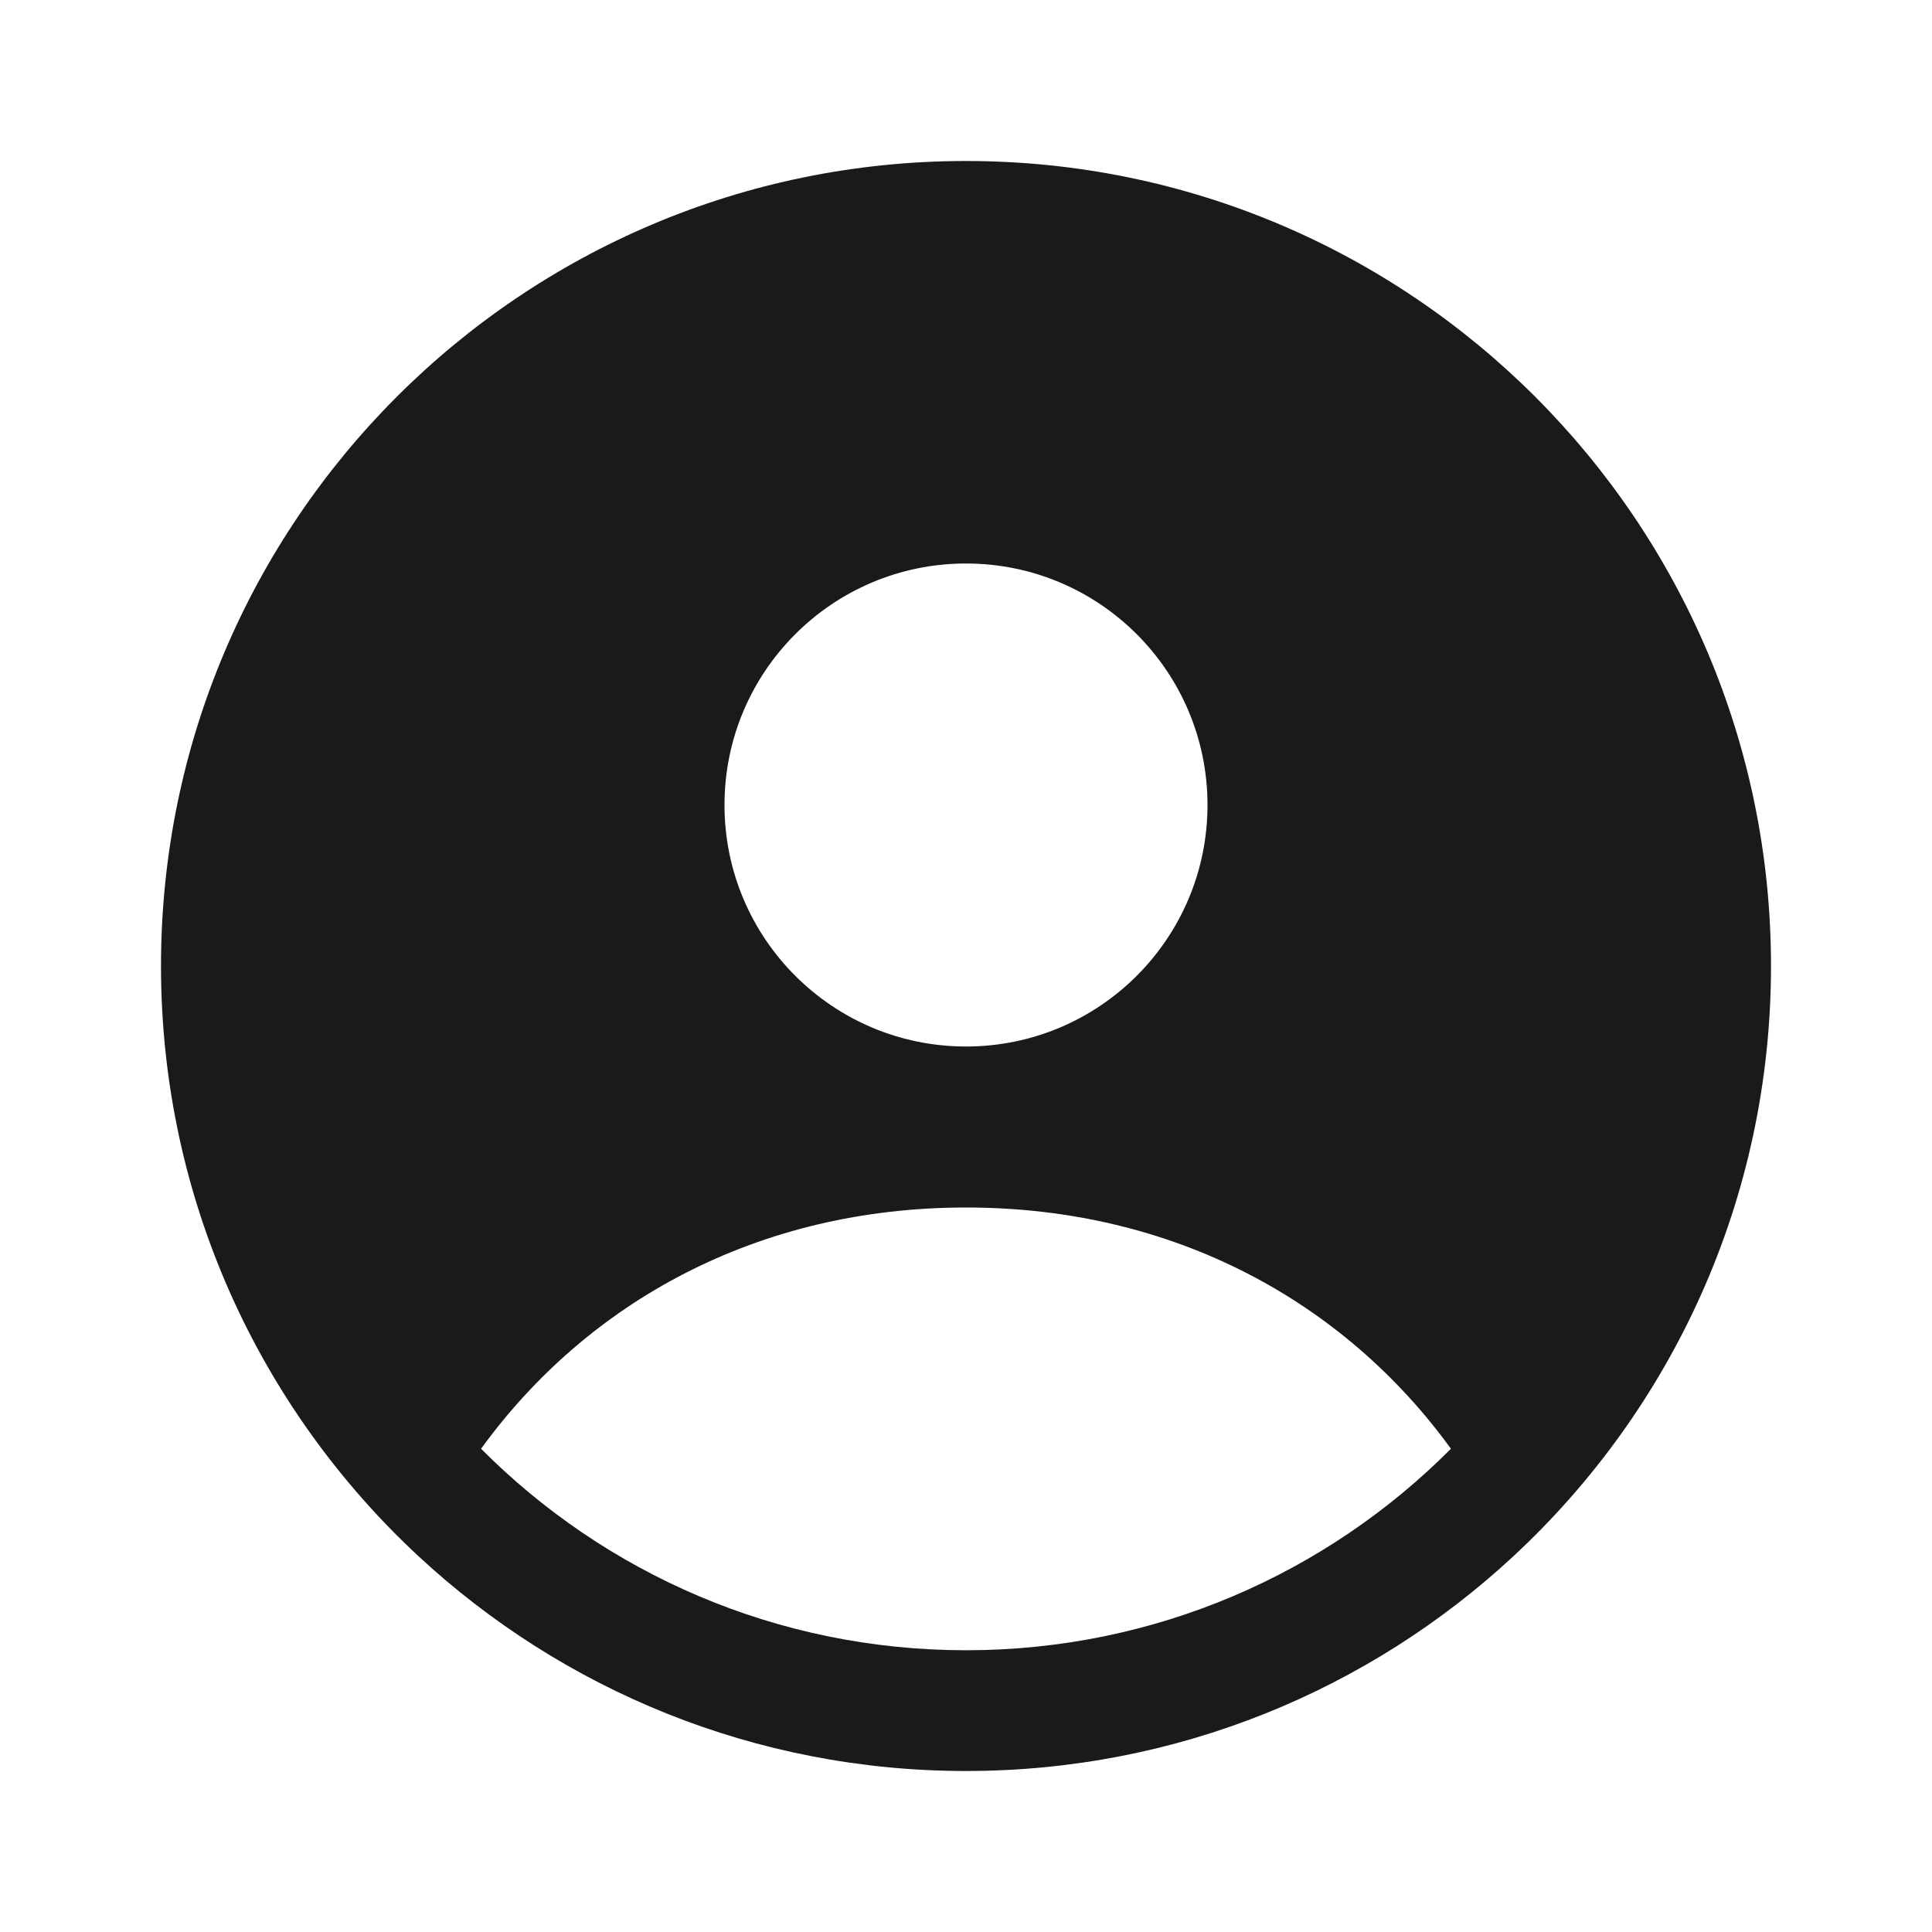 <svg width="24" height="24" viewBox="0 0 24 24" fill="none" xmlns="http://www.w3.org/2000/svg">
<path fill-rule="evenodd" clip-rule="evenodd" d="M12 2C6.477 2 2 6.477 2 12C2 14.897 3.232 17.506 5.2 19.333C6.985 20.988 9.374 22 12 22C14.626 22 17.015 20.988 18.799 19.333C20.768 17.506 22 14.897 22 12C22 6.477 17.523 2 12 2ZM5.976 17.997C7.299 16.174 9.411 15 12 15C14.589 15 16.701 16.174 18.024 17.997C16.485 19.543 14.354 20.5 12 20.5C9.646 20.5 7.515 19.543 5.976 17.997ZM15 10C15 11.657 13.657 13 12 13C10.343 13 9 11.657 9 10C9 8.343 10.343 7 12 7C13.657 7 15 8.343 15 10Z" fill="#1A1A1A"/>
</svg>
